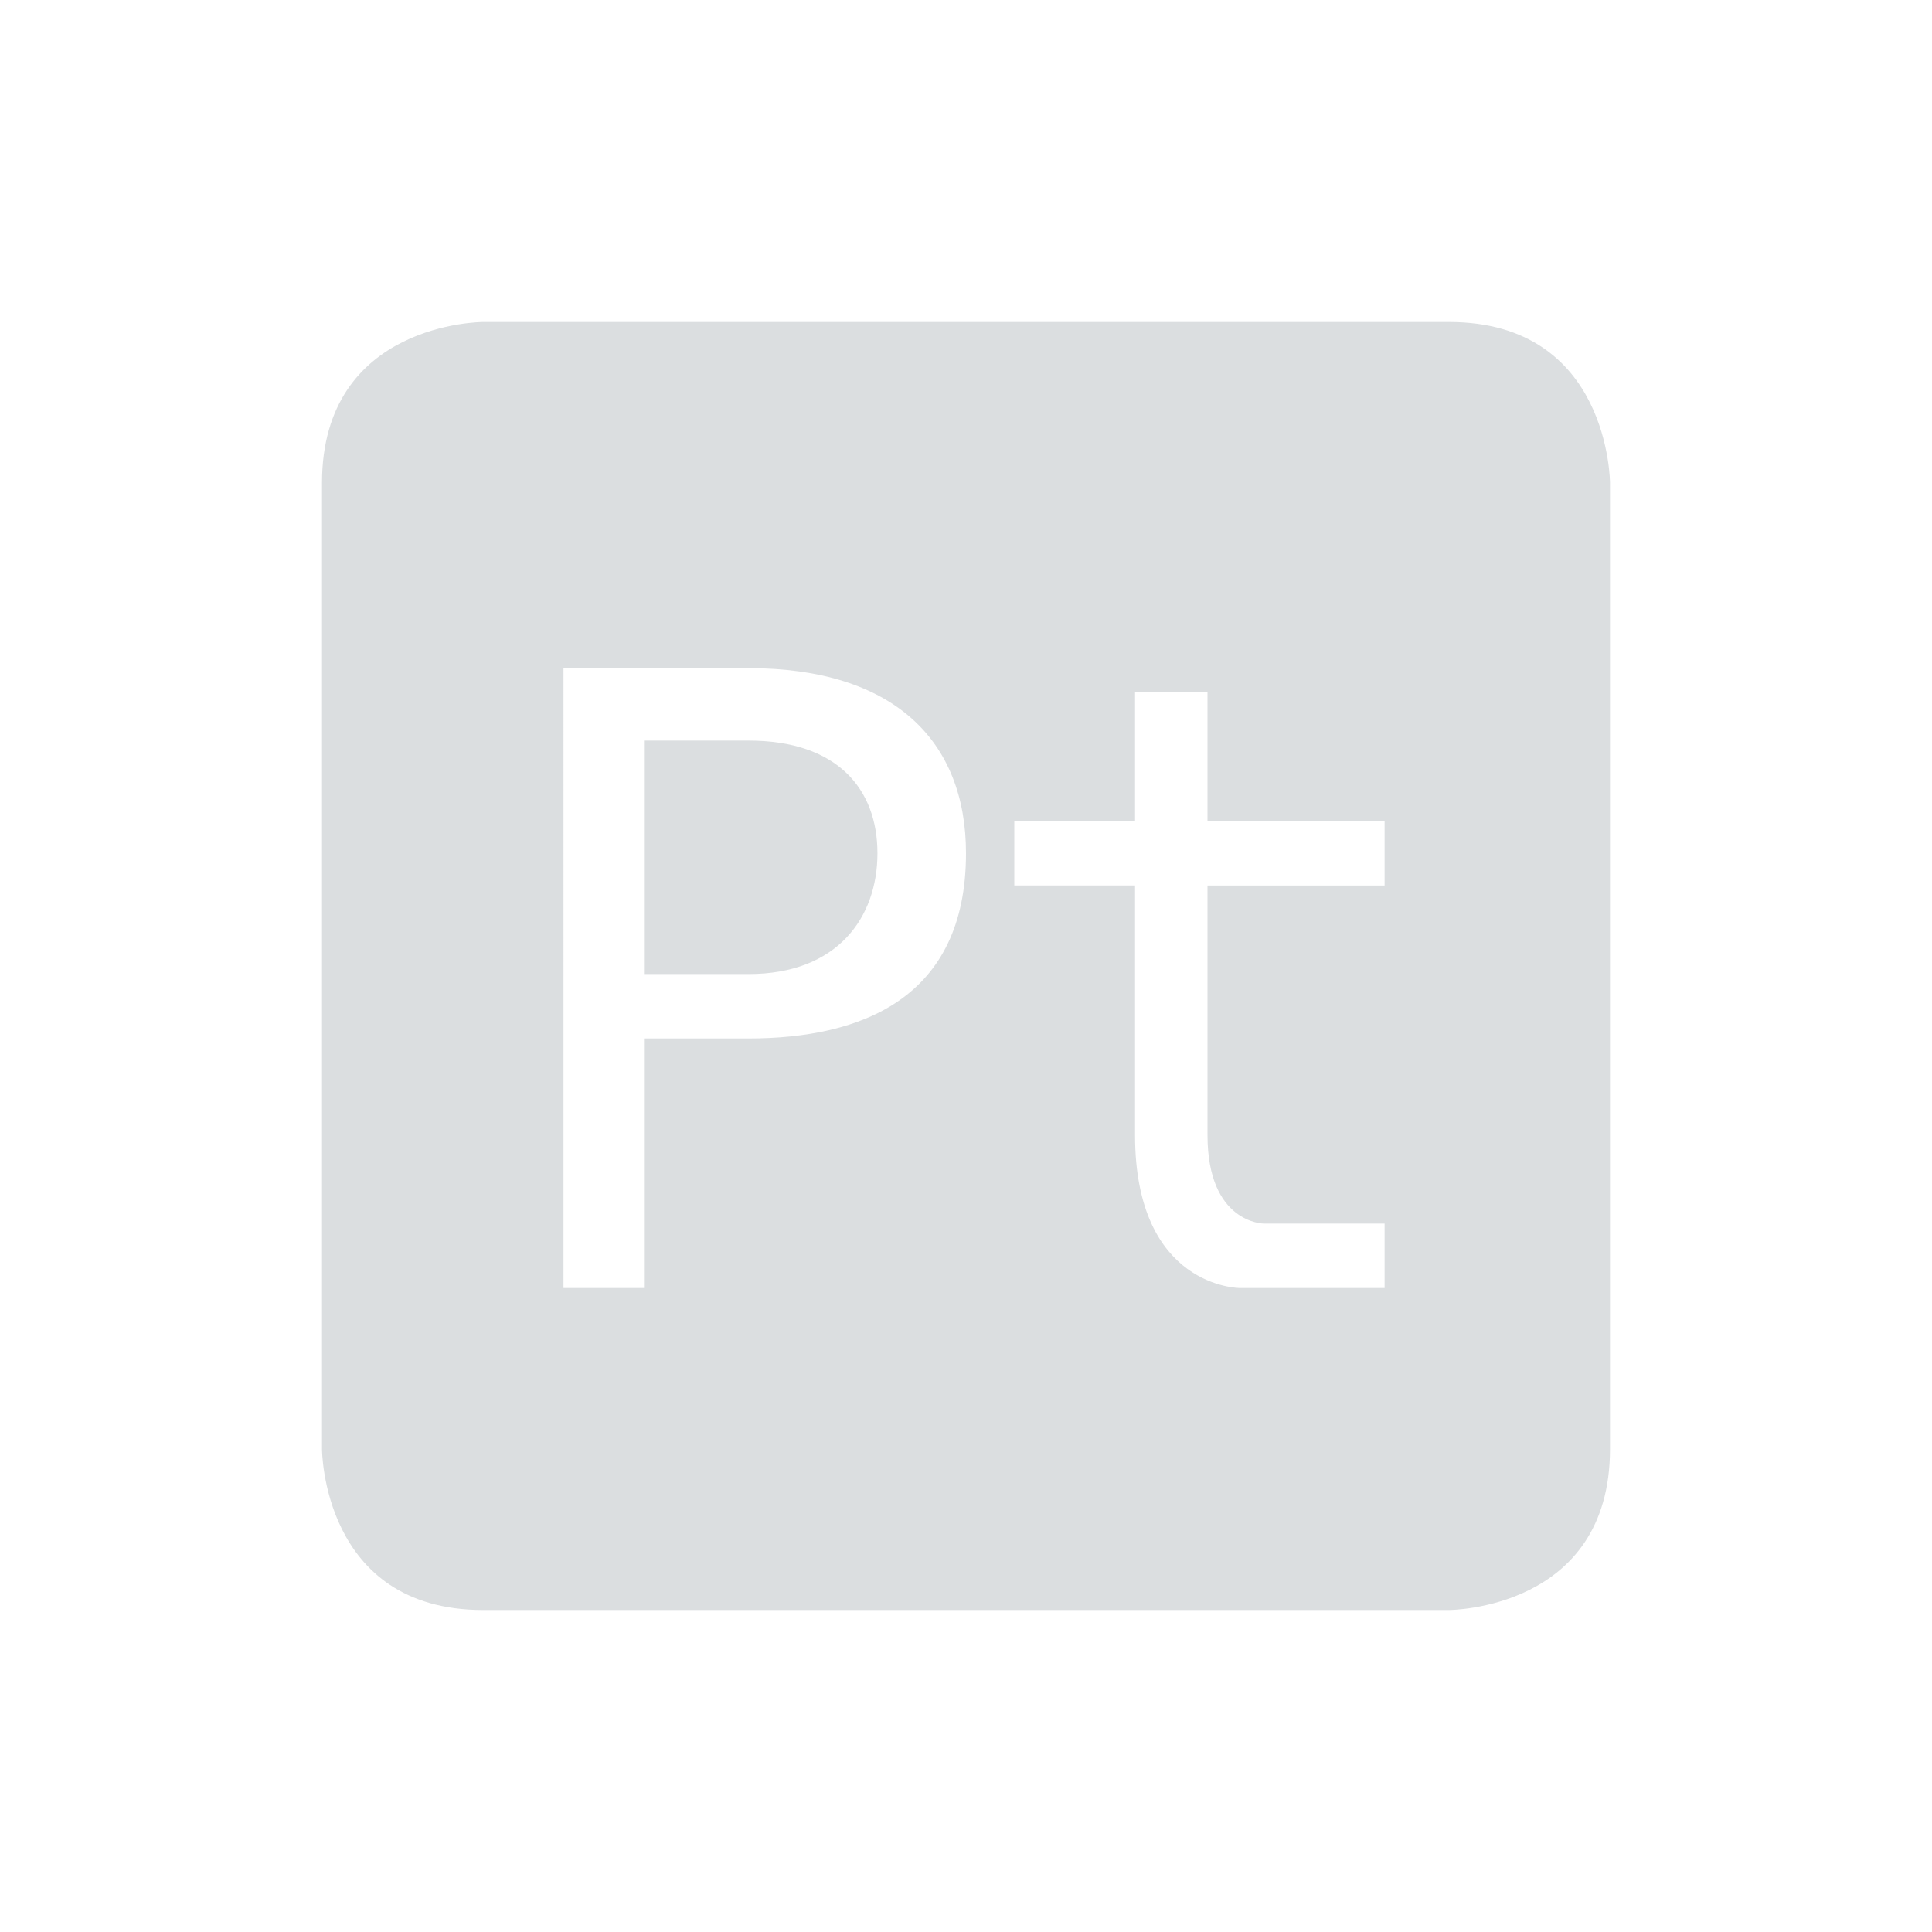 <svg height="24" width="24" xmlns="http://www.w3.org/2000/svg"><path d="m6 4s-2 0-2 2v12s0 2 2 2h12s2 0 2-2v-12s0-2-2-2zm1 4.3h2.3c1.8 0 2.7.9 2.7 2.3 0 1.8-1.3 2.3-2.7 2.3h-1.3v3.1h-1zm7.1.3h.9v1.6h2.2v.8h-2.2v3.1c0 1.1.7 1.1.7 1.1h1.5v.8h-1.8s-1.3 0-1.3-1.9v-3.1h-1.5v-.8h1.5zm-6.1.6v2.9h1.3c1.1 0 1.6-.7 1.6-1.5s-.5-1.4-1.6-1.4z" fill="#dbdee0"/></svg>